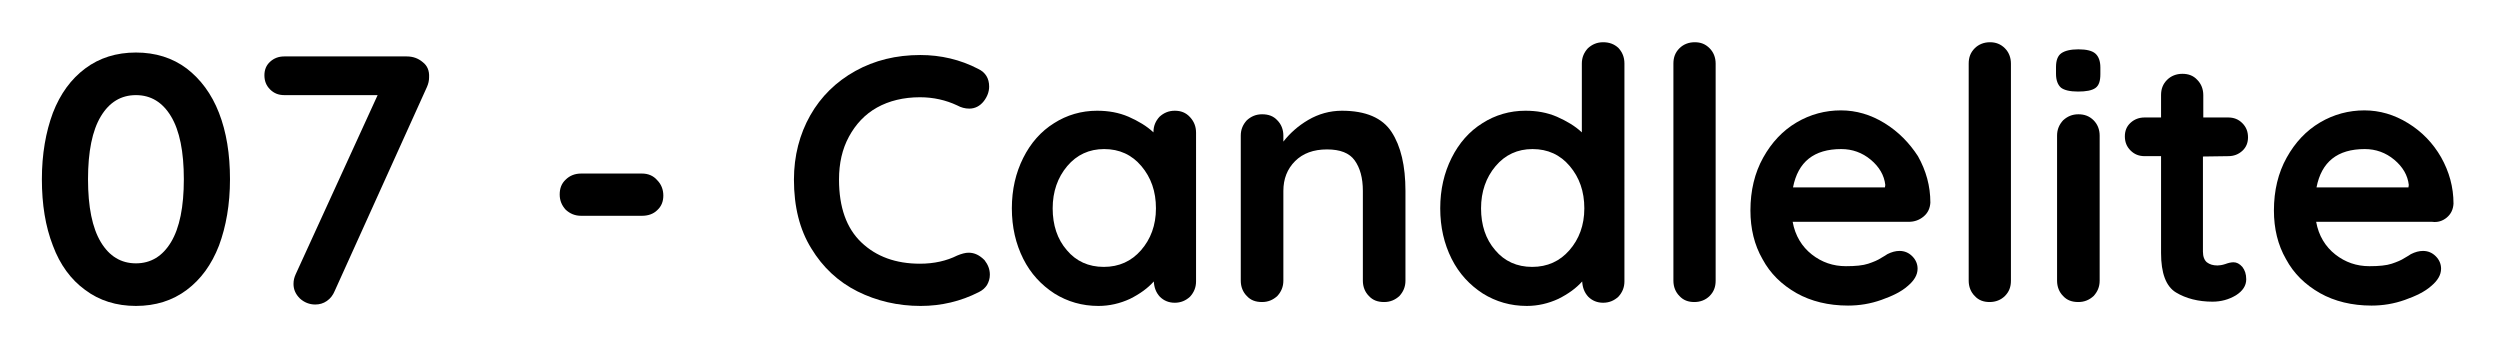 <?xml version="1.0" encoding="utf-8"?>
<!-- Generator: Adobe Illustrator 27.9.0, SVG Export Plug-In . SVG Version: 6.00 Build 0)  -->
<svg version="1.1" id="Layer_1" xmlns="http://www.w3.org/2000/svg" xmlns:xlink="http://www.w3.org/1999/xlink" x="0px" y="0px"
	 viewBox="0 0 704.4 96.6" style="enable-background:new 0 0 704.4 96.6;" xml:space="preserve">
<g>
	<path d="M52.6,19.3c-4-3-8.8-4.5-14.3-4.5S28,16.3,24,19.3s-7,7.1-9.1,12.5c-2,5.4-3.1,11.6-3.1,18.7s1,13.3,3.1,18.7
		c2,5.4,5.1,9.6,9.1,12.5c4,3,8.8,4.5,14.3,4.5s10.3-1.5,14.3-4.5s7-7.1,9.1-12.5c2-5.4,3.1-11.6,3.1-18.7s-1-13.3-3.1-18.7
		C59.6,26.4,56.5,22.3,52.6,19.3z M48.2,68.2c-2.4,4-5.7,6-9.9,6s-7.5-2-9.9-6s-3.6-9.9-3.6-17.7c0-7.8,1.2-13.7,3.6-17.7
		c2.4-4,5.7-6,9.9-6s7.5,2,9.9,6s3.6,9.9,3.6,17.7S50.6,64.2,48.2,68.2z"/>
	<path d="M119.1,17.5c-1.3-1.1-2.8-1.6-4.5-1.6H80.1c-1.6,0-2.9,0.5-4,1.5s-1.6,2.3-1.6,3.8c0,1.6,0.5,2.9,1.6,4s2.4,1.6,4,1.6h26.3
		L83.3,77.3c-0.4,0.9-0.6,1.7-0.6,2.7c0,1.6,0.6,2.9,1.8,4.1c1.2,1.1,2.7,1.7,4.3,1.7c1.2,0,2.3-0.3,3.3-1s1.7-1.6,2.2-2.8l26-57.5
		c0.4-0.9,0.6-1.8,0.6-2.7C121,19.9,120.4,18.5,119.1,17.5z"/>
	<path d="M180.9,48.9h-17.2c-1.7,0-3.2,0.6-4.3,1.7c-1.2,1.1-1.7,2.5-1.7,4.2s0.6,3.1,1.7,4.3c1.2,1.1,2.6,1.7,4.3,1.7h17.2
		c1.7,0,3.2-0.5,4.3-1.6c1.2-1.1,1.7-2.5,1.7-4.1c0-1.7-0.6-3.2-1.7-4.3C184.1,49.5,182.6,48.9,180.9,48.9z"/>
	<path d="M272.9,71.2c-0.9,0-2,0.3-3.2,0.8c-3,1.5-6.5,2.3-10.5,2.3c-6.8,0-12.3-2-16.5-6s-6.3-9.9-6.3-17.7c0-4.6,0.9-8.6,2.8-12.1
		s4.5-6.3,7.9-8.2c3.4-1.9,7.5-2.9,12.1-2.9c3.8,0,7.3,0.8,10.5,2.3c1.1,0.6,2.2,0.9,3.4,0.9c1.6,0,3-0.7,4.1-2.1
		c1-1.3,1.5-2.7,1.5-4.1c0-2.3-1-4-3.1-5c-5-2.6-10.5-3.9-16.3-3.9c-6.8,0-12.9,1.5-18.3,4.5c-5.4,3-9.7,7.2-12.7,12.5
		s-4.6,11.4-4.6,18.1c0,7.6,1.6,14.1,4.9,19.4c3.2,5.3,7.6,9.4,13,12.1s11.4,4.1,17.8,4.1c5.8,0,11.3-1.3,16.4-3.9
		c1-0.5,1.7-1.1,2.3-2c0.5-0.9,0.8-1.8,0.8-2.9c0-1.5-0.5-2.8-1.5-4.1C276,71.9,274.6,71.2,272.9,71.2z"/>
	<path d="M331,31.2c-1.7,0-3.1,0.6-4.3,1.7c-1.1,1.2-1.7,2.6-1.7,4.3v0.1c-1.9-1.8-4.3-3.2-7-4.4c-2.8-1.2-5.7-1.7-8.9-1.7
		c-4.4,0-8.5,1.2-12.1,3.5c-3.7,2.3-6.6,5.6-8.7,9.8c-2.1,4.2-3.2,8.9-3.2,14.2c0,5.3,1.1,10,3.2,14.2c2.1,4.2,5.1,7.4,8.8,9.8
		c3.7,2.3,7.8,3.5,12.4,3.5c3.1,0,6.1-0.7,8.9-2c2.8-1.4,5-3,6.7-4.9c0.1,1.7,0.6,3.1,1.7,4.3c1.1,1.1,2.5,1.7,4.2,1.7
		s3.1-0.6,4.3-1.7c1.1-1.2,1.7-2.6,1.7-4.3V37.4c0-1.8-0.6-3.2-1.7-4.4C334.1,31.7,332.7,31.2,331,31.2z M321.5,70.5
		c-2.7,3.1-6.2,4.7-10.5,4.7s-7.8-1.6-10.4-4.7c-2.7-3.1-4-7.1-4-11.8s1.4-8.7,4.1-11.9c2.7-3.2,6.2-4.8,10.4-4.8
		c4.3,0,7.8,1.6,10.5,4.8c2.7,3.2,4.1,7.1,4.1,11.9S324.2,67.4,321.5,70.5z"/>
	<path d="M378.1,31.2c-3.4,0-6.6,0.9-9.5,2.6s-5.2,3.8-7,6.1v-1.7c0-1.7-0.6-3.2-1.7-4.3c-1.1-1.2-2.5-1.7-4.3-1.7
		c-1.7,0-3.1,0.6-4.3,1.7c-1.1,1.2-1.7,2.6-1.7,4.3v40.9c0,1.7,0.6,3.2,1.7,4.3c1.1,1.2,2.5,1.7,4.3,1.7c1.7,0,3.1-0.6,4.3-1.7
		c1.1-1.2,1.7-2.6,1.7-4.3V53.8c0-3.4,1.1-6.2,3.3-8.4c2.2-2.2,5.2-3.3,9-3.3c3.7,0,6.3,1,7.8,3.1s2.3,4.9,2.3,8.6v25.3
		c0,1.7,0.6,3.2,1.7,4.3c1.1,1.2,2.5,1.7,4.3,1.7c1.7,0,3.1-0.6,4.3-1.7c1.1-1.2,1.7-2.6,1.7-4.3V53.8c0-7.1-1.3-12.6-3.9-16.6
		S384.8,31.2,378.1,31.2z"/>
	<path d="M451.7,11.9c-1.7,0-3.1,0.6-4.3,1.7c-1.1,1.2-1.7,2.6-1.7,4.3v19.4c-1.9-1.8-4.3-3.2-7-4.4c-2.8-1.2-5.7-1.7-8.9-1.7
		c-4.4,0-8.5,1.2-12.1,3.5c-3.7,2.3-6.6,5.6-8.7,9.8c-2.1,4.2-3.2,8.9-3.2,14.2c0,5.3,1.1,10,3.2,14.2c2.1,4.2,5.1,7.4,8.8,9.8
		c3.7,2.3,7.8,3.5,12.4,3.5c3.1,0,6.1-0.7,8.9-2c2.8-1.4,5-3,6.7-4.9c0.1,1.7,0.6,3.1,1.7,4.3c1.1,1.1,2.5,1.7,4.2,1.7
		s3.1-0.6,4.3-1.7c1.1-1.2,1.7-2.6,1.7-4.3V17.9c0-1.8-0.6-3.2-1.7-4.4C454.8,12.4,453.4,11.9,451.7,11.9z M442.2,70.5
		c-2.7,3.1-6.2,4.7-10.5,4.7s-7.8-1.6-10.4-4.7c-2.7-3.1-4-7.1-4-11.8s1.4-8.7,4.1-11.9c2.7-3.2,6.2-4.8,10.4-4.8
		c4.3,0,7.8,1.6,10.5,4.8c2.7,3.2,4.1,7.1,4.1,11.9S444.9,67.4,442.2,70.5z"/>
	<path d="M477.5,11.9c-1.7,0-3.2,0.6-4.3,1.7c-1.2,1.2-1.7,2.6-1.7,4.3v61.2c0,1.7,0.6,3.2,1.7,4.3c1.1,1.2,2.5,1.7,4.2,1.7
		s3.2-0.6,4.3-1.7c1.2-1.2,1.7-2.6,1.7-4.3V17.9c0-1.7-0.6-3.2-1.7-4.3C480.5,12.4,479.2,11.9,477.5,11.9z"/>
	<path d="M531,34.7c-3.9-2.4-8-3.6-12.3-3.6c-4.4,0-8.6,1.1-12.5,3.4s-7,5.6-9.4,9.9s-3.6,9.3-3.6,14.9c0,5.1,1.1,9.7,3.4,13.7
		c2.2,4.1,5.4,7.2,9.6,9.6c4.1,2.3,9,3.5,14.5,3.5c3.2,0,6.3-0.5,9.4-1.6s5.6-2.3,7.4-3.9c1.8-1.5,2.8-3.1,2.8-4.9
		c0-1.3-0.5-2.5-1.5-3.5s-2.2-1.5-3.6-1.5c-1.1,0-2.2,0.3-3.4,0.9c-0.3,0.2-0.9,0.6-1.8,1.1c-0.9,0.6-2.1,1.1-3.6,1.6
		s-3.6,0.7-6.3,0.7c-3.6,0-6.8-1.1-9.6-3.3c-2.8-2.2-4.7-5.3-5.4-9.2h32.7c1.6,0,3-0.5,4.2-1.5s1.8-2.3,1.9-3.9
		c0-4.7-1.2-9-3.5-13.1C538,40.3,534.9,37.1,531,34.7z M531.1,52.8h-25.9c1.4-7.2,5.9-10.8,13.6-10.8c3.1,0,5.9,1,8.3,3
		s3.8,4.4,4.1,7.1L531.1,52.8L531.1,52.8z"/>
	<path d="M560.7,11.9c-1.7,0-3.2,0.6-4.3,1.7c-1.2,1.2-1.7,2.6-1.7,4.3v61.2c0,1.7,0.6,3.2,1.7,4.3c1.1,1.2,2.5,1.7,4.2,1.7
		s3.2-0.6,4.3-1.7c1.2-1.2,1.7-2.6,1.7-4.3V17.9c0-1.7-0.6-3.2-1.7-4.3C563.7,12.4,562.3,11.9,560.7,11.9z"/>
	<path d="M585.6,13.9c-2.2,0-3.8,0.4-4.8,1.1s-1.5,2-1.5,3.9v1.9c0,1.8,0.5,3.1,1.4,3.9c0.9,0.7,2.5,1.1,4.8,1.1s3.9-0.3,4.9-1
		s1.4-2,1.4-3.9V19c0-1.8-0.5-3.1-1.4-3.9C589.5,14.3,587.9,13.9,585.6,13.9z"/>
	<path d="M585.6,32.2c-1.7,0-3.1,0.6-4.3,1.7c-1.1,1.2-1.7,2.6-1.7,4.3v40.9c0,1.7,0.6,3.2,1.7,4.3c1.1,1.2,2.5,1.7,4.3,1.7
		c1.7,0,3.1-0.6,4.3-1.7c1.1-1.2,1.7-2.6,1.7-4.3V38.2c0-1.7-0.6-3.2-1.7-4.3C588.7,32.7,587.3,32.2,585.6,32.2z"/>
	<path d="M627.8,44c1.6,0,2.9-0.5,4-1.5s1.6-2.3,1.6-3.8c0-1.6-0.5-2.9-1.6-4s-2.4-1.6-4-1.6h-7v-6.3c0-1.7-0.6-3.2-1.7-4.3
		c-1.1-1.2-2.5-1.7-4.2-1.7s-3.2,0.6-4.3,1.7c-1.2,1.2-1.7,2.6-1.7,4.3v6.3h-4.6c-1.6,0-2.9,0.5-4,1.5s-1.6,2.3-1.6,3.8
		c0,1.6,0.5,2.9,1.6,4s2.4,1.6,4,1.6h4.6v27.3c0,5.7,1.4,9.4,4.2,11.1c2.8,1.7,6.3,2.6,10.3,2.6c2.4,0,4.6-0.6,6.6-1.8
		c1.9-1.2,2.9-2.7,2.9-4.5c0-1.5-0.4-2.6-1.1-3.5c-0.8-0.9-1.6-1.3-2.5-1.3c-0.7,0-1.5,0.2-2.3,0.5c-0.9,0.3-1.7,0.4-2.2,0.4
		c-1.3,0-2.2-0.3-3-0.9c-0.7-0.6-1.1-1.6-1.1-3V44.1L627.8,44L627.8,44z"/>
	<path d="M689.4,61.3c1.2-1,1.8-2.3,1.9-3.9c0-4.7-1.2-9-3.5-13.1c-2.3-4-5.4-7.2-9.3-9.6s-8-3.6-12.3-3.6c-4.4,0-8.6,1.1-12.5,3.4
		s-7,5.6-9.4,9.9s-3.6,9.3-3.6,14.9c0,5.1,1.1,9.7,3.4,13.7c2.2,4.1,5.4,7.2,9.6,9.6c4.1,2.3,9,3.5,14.5,3.5c3.2,0,6.3-0.5,9.4-1.6
		s5.6-2.3,7.4-3.9c1.8-1.5,2.8-3.1,2.8-4.9c0-1.3-0.5-2.5-1.5-3.5s-2.2-1.5-3.6-1.5c-1.1,0-2.2,0.3-3.4,0.9
		c-0.3,0.2-0.9,0.6-1.8,1.1c-0.9,0.6-2.1,1.1-3.6,1.6s-3.6,0.7-6.3,0.7c-3.6,0-6.8-1.1-9.6-3.3c-2.8-2.2-4.7-5.3-5.4-9.2h32.7
		C686.8,62.7,688.2,62.3,689.4,61.3z M678.6,52.8h-25.9c1.4-7.2,5.9-10.8,13.6-10.8c3.1,0,5.9,1,8.3,3s3.8,4.4,4.1,7.1L678.6,52.8
		L678.6,52.8z"/>
</g>
</svg>
